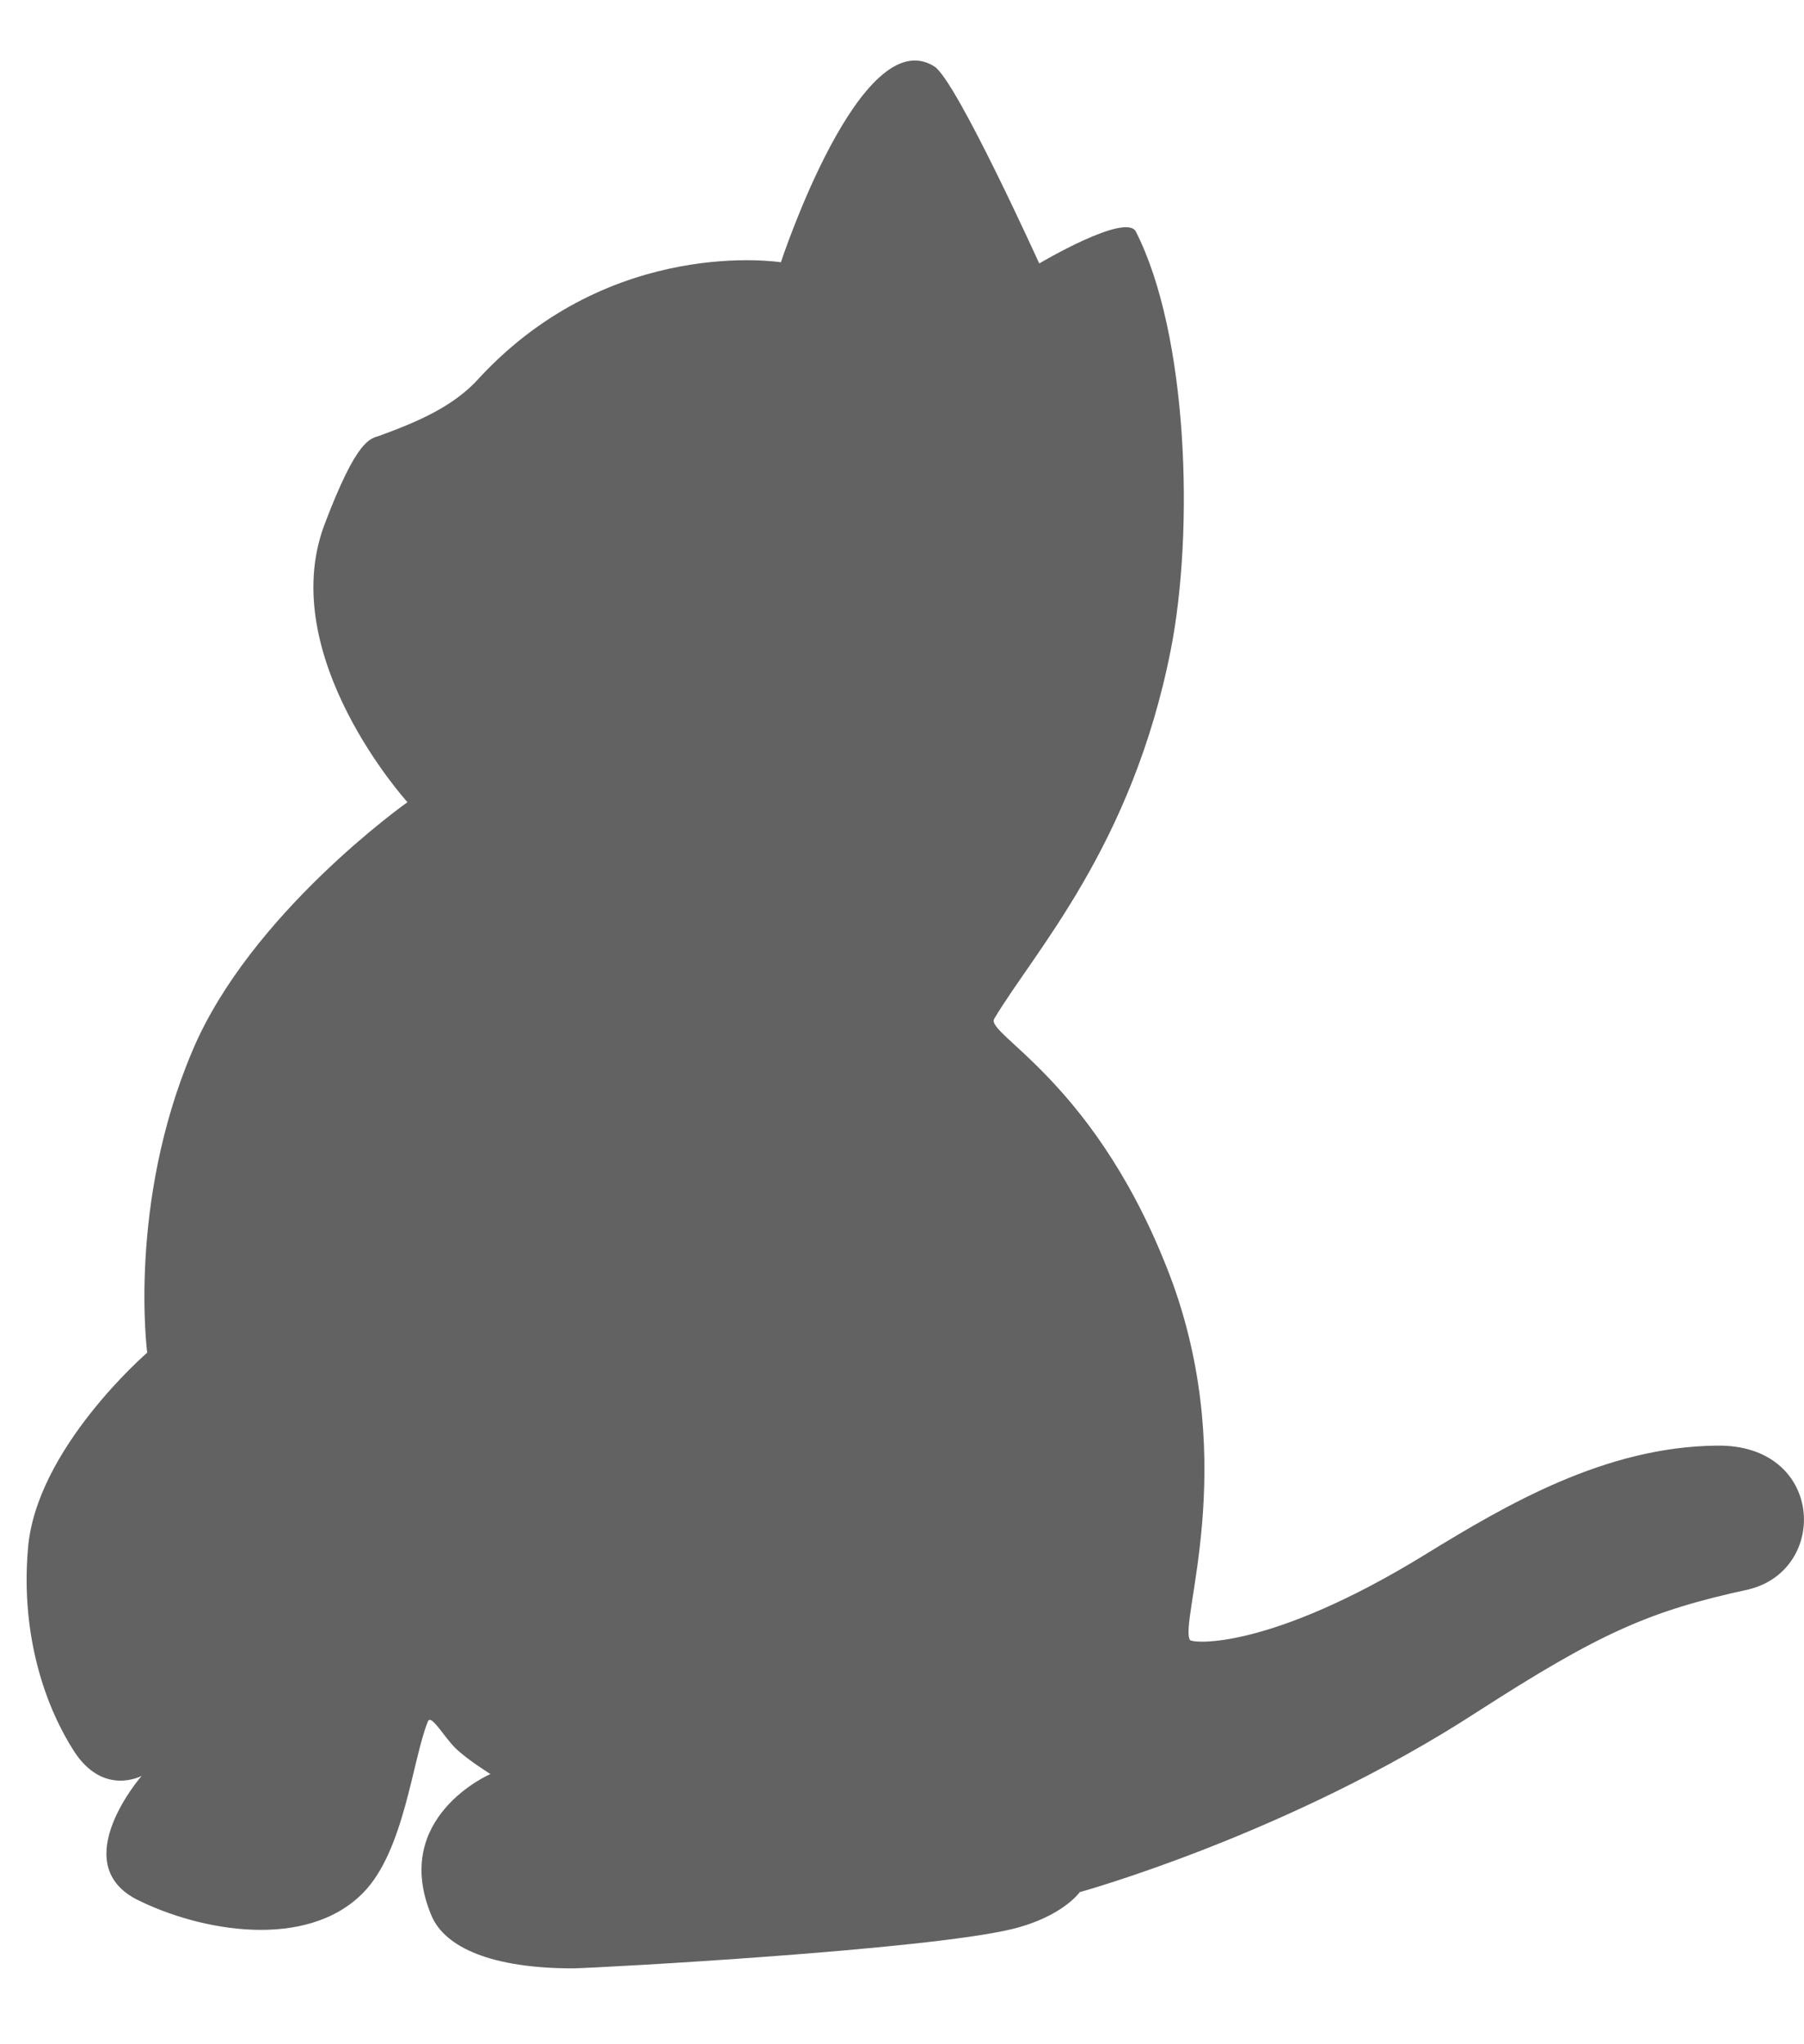 <?xml version="1.0" encoding="UTF-8"?>
<svg width="15px" height="17px" viewBox="0 0 15 17" version="1.1" xmlns="http://www.w3.org/2000/svg" xmlns:xlink="http://www.w3.org/1999/xlink">
    <!-- Generator: Sketch 43.2 (39069) - http://www.bohemiancoding.com/sketch -->
    <title>Shape</title>
    <desc>Created with Sketch.</desc>
    <defs></defs>
    <g id="Page-1" stroke="none" stroke-width="1" fill="none" fill-rule="evenodd">
        <g id="ico-yarn-copy-3" fill-rule="nonzero" fill="#626262">
            <path d="M12.283,14.236 C10.707,15.259 8.978,15.735 8.978,15.735 C8.978,15.735 8.835,15.94 8.416,16.042 C7.7,16.216 5.009,16.364 4.764,16.369 C4.099,16.369 3.7,16.2 3.587,15.929 C3.245,15.111 4.078,14.753 4.078,14.753 C4.078,14.753 3.894,14.64 3.787,14.538 C3.685,14.436 3.582,14.247 3.557,14.318 C3.429,14.635 3.362,15.392 3.02,15.74 C2.549,16.221 1.659,16.062 1.127,15.791 C0.554,15.484 1.178,14.768 1.178,14.768 C1.178,14.768 0.861,14.942 0.616,14.564 C0.385,14.206 0.171,13.617 0.232,12.886 C0.293,12.052 1.224,11.249 1.224,11.249 C1.224,11.249 1.061,10.011 1.598,8.743 C2.078,7.597 3.388,6.671 3.388,6.671 C3.388,6.671 2.288,5.459 2.697,4.365 C2.968,3.649 3.076,3.649 3.158,3.623 C3.465,3.51 3.772,3.383 3.986,3.142 C5.086,1.956 6.493,2.181 6.493,2.181 C6.493,2.181 7.158,0.16 7.771,0.554 C7.955,0.677 8.641,2.191 8.641,2.191 C8.641,2.191 9.357,1.766 9.444,1.925 C9.879,2.779 9.93,4.411 9.735,5.403 C9.413,7.04 8.595,7.919 8.267,8.472 C8.186,8.6 9.137,9.004 9.751,10.671 C10.303,12.206 9.802,13.484 9.894,13.638 C9.92,13.669 10.559,13.72 11.843,12.932 C12.533,12.508 13.347,12.032 14.272,12.022 C15.167,12.006 15.213,13.055 14.538,13.218 C13.715,13.397 13.306,13.577 12.283,14.236 Z" id="Shape"></path>
        </g>
    </g>
</svg>